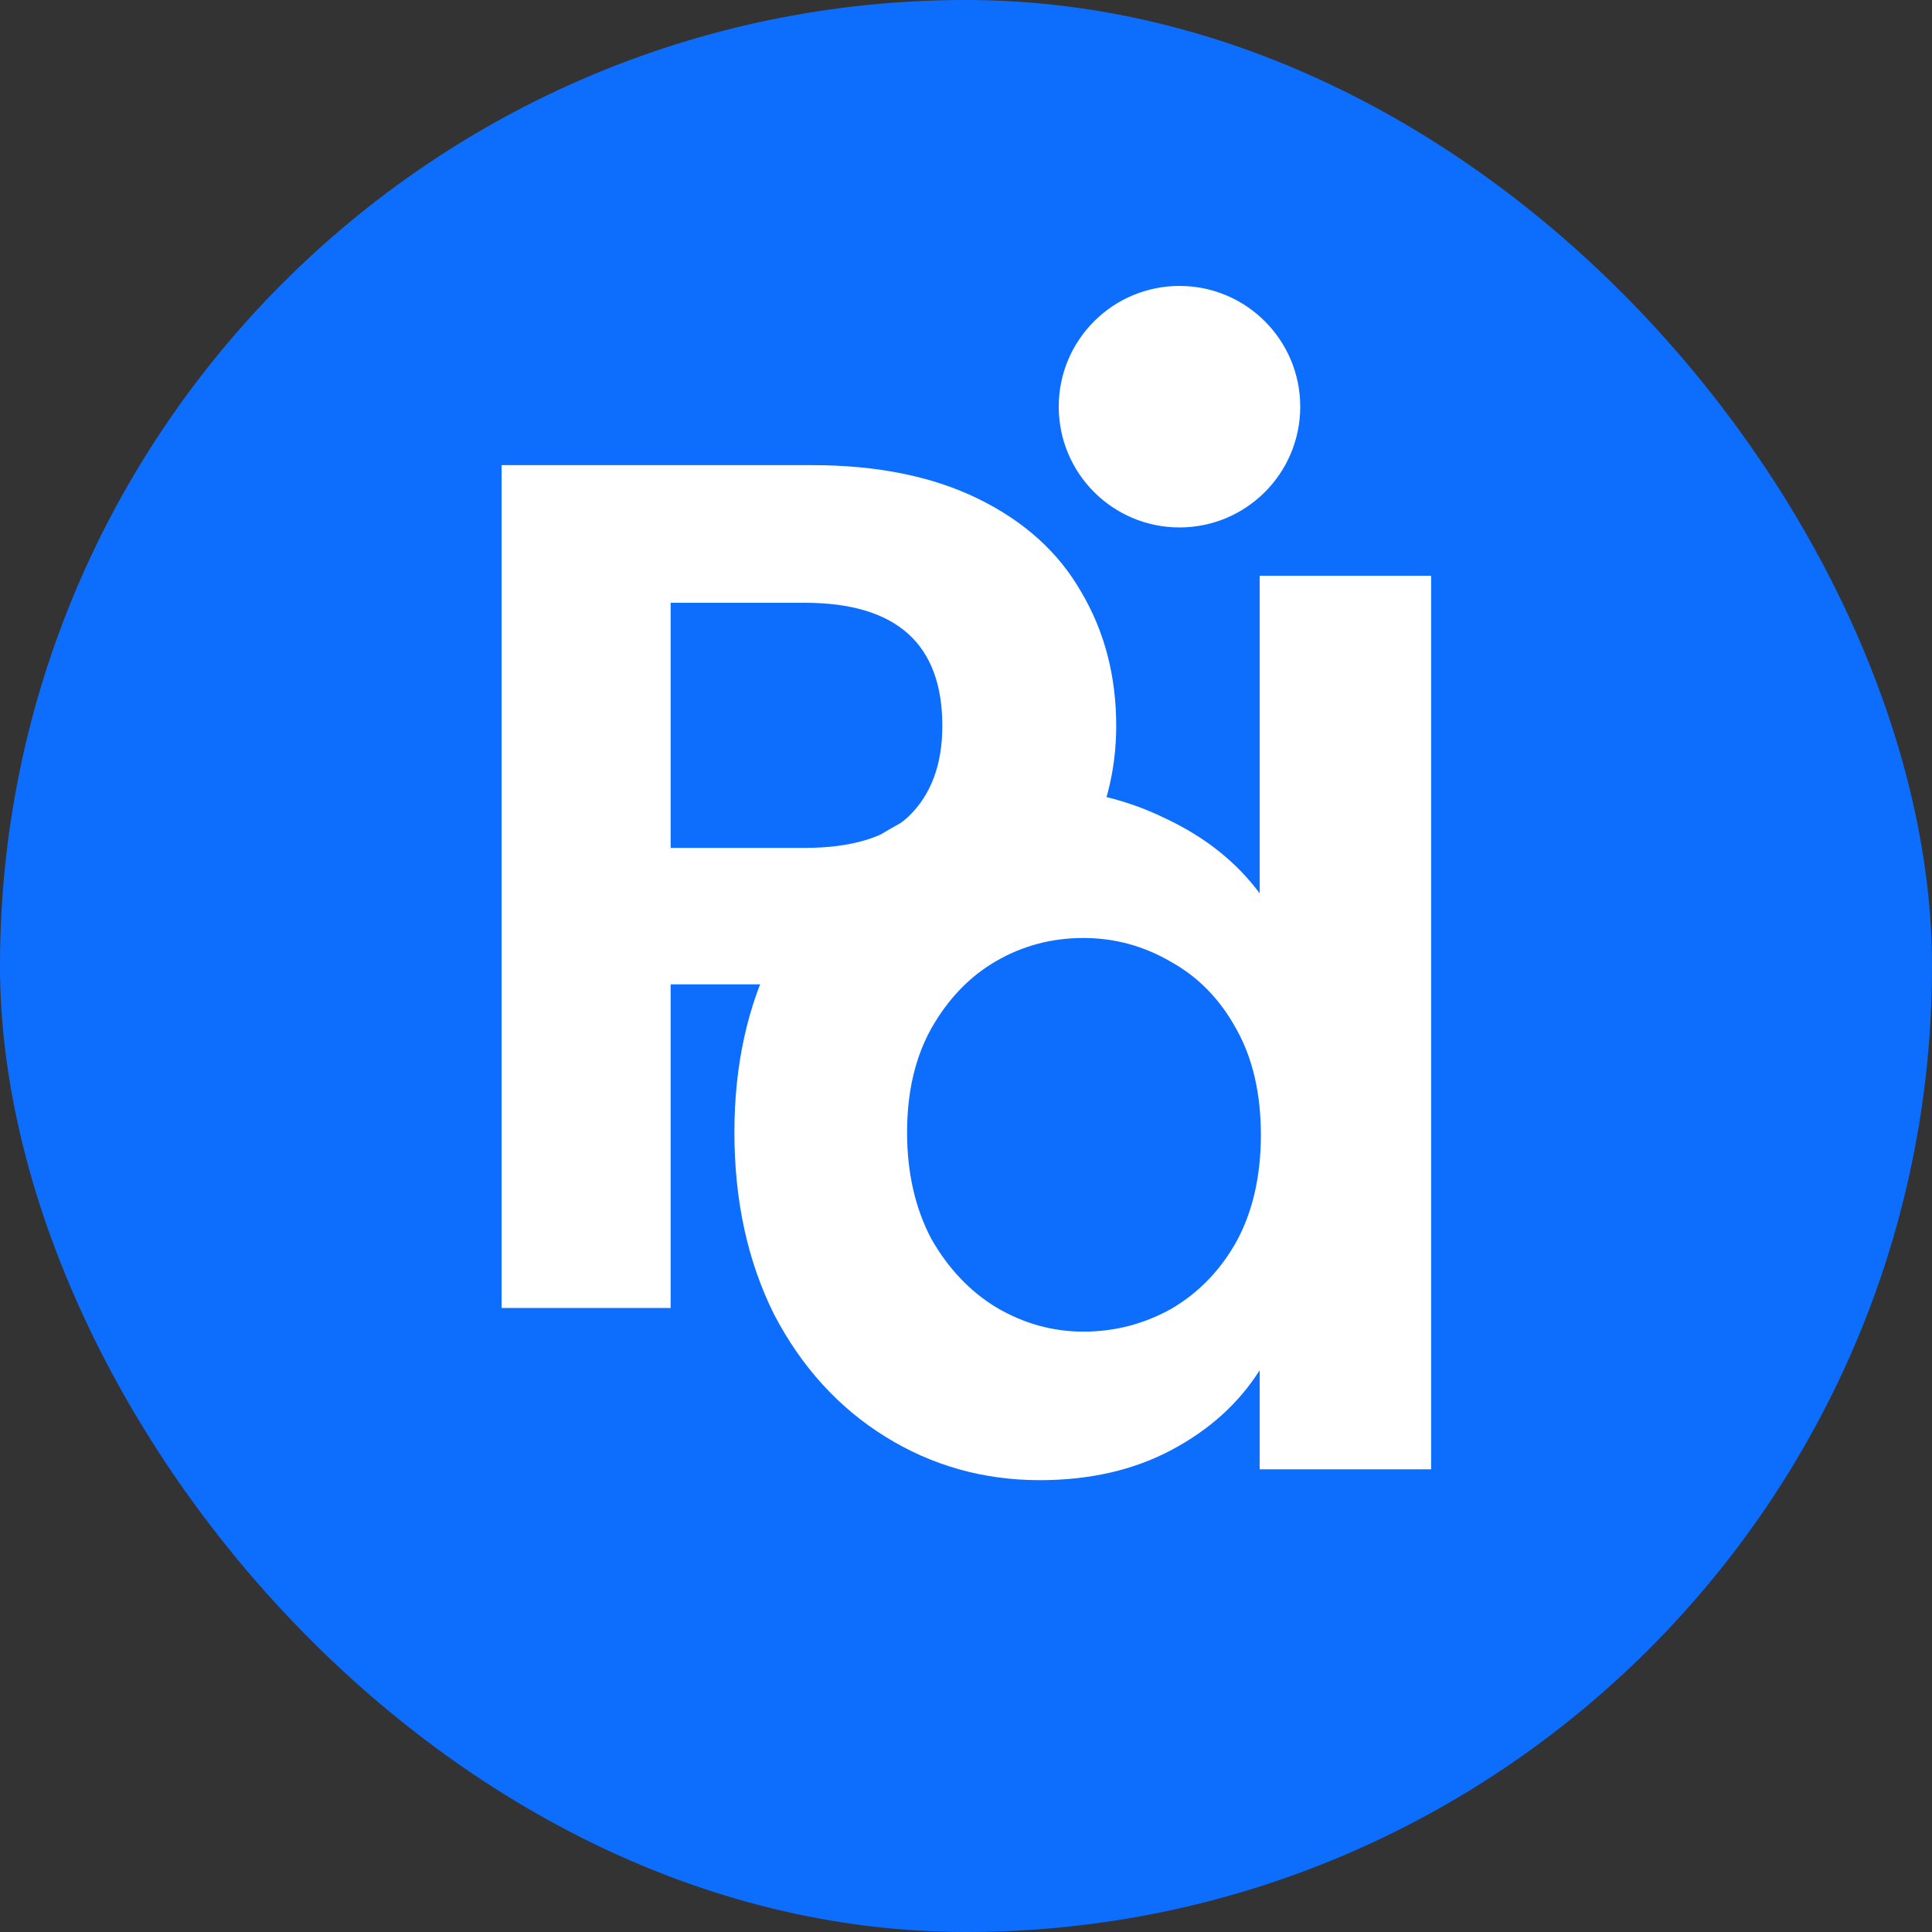 <svg width="2000" height="2000" viewBox="0 0 2000 2000" fill="none" xmlns="http://www.w3.org/2000/svg">
<rect x="0" y="0" width="2000" height="2000" fill="#333333" stroke="none"/>
<g clip-path="url(#clip0_122_2)">
<rect width="2000" height="2000" rx="1000" fill="#0D6EFD"/>
<path d="M1155.5 751.5C1155.5 798.167 1144.25 841.917 1121.75 882.75C1100.08 923.583 1065.5 956.5 1018 981.5C971.333 1006.5 912.167 1019 840.5 1019H694.25V1354H519.25V481.5H840.5C908 481.5 965.5 493.167 1013 516.5C1060.5 539.833 1095.92 571.917 1119.25 612.75C1143.42 653.583 1155.5 699.833 1155.5 751.5ZM833 877.75C881.333 877.75 917.167 866.917 940.5 845.25C963.833 822.75 975.5 791.5 975.5 751.5C975.5 666.5 928 624 833 624H694.25V877.75H833Z" fill="white"/>
<path d="M760.25 1172.25C760.25 1102.25 774 1040.17 801.5 986C829.833 931.833 868.167 890.167 916.5 861C964.833 831.833 1018.58 817.25 1077.75 817.25C1122.75 817.25 1165.67 827.25 1206.5 847.25C1247.33 866.417 1279.83 892.25 1304 924.75V596H1481.5V1521H1304V1418.5C1282.33 1452.67 1251.92 1480.17 1212.75 1501C1173.58 1521.83 1128.17 1532.25 1076.5 1532.25C1018.17 1532.25 964.833 1517.25 916.5 1487.25C868.167 1457.25 829.833 1415.17 801.5 1361C774 1306 760.25 1243.08 760.25 1172.25ZM1305.25 1174.75C1305.25 1132.25 1296.92 1096 1280.25 1066C1263.58 1035.17 1241.08 1011.83 1212.75 996C1184.42 979.333 1154 971 1121.5 971C1089 971 1059 978.917 1031.5 994.75C1004 1010.58 981.5 1033.92 964 1064.75C947.333 1094.75 939 1130.58 939 1172.25C939 1213.92 947.333 1250.58 964 1282.25C981.5 1313.08 1004 1336.83 1031.5 1353.5C1059.83 1370.17 1089.83 1378.5 1121.5 1378.5C1154 1378.5 1184.42 1370.58 1212.75 1354.75C1241.08 1338.08 1263.58 1314.75 1280.25 1284.75C1296.92 1253.92 1305.25 1217.25 1305.25 1174.75Z" fill="white"/>
<circle cx="1221" cy="421" r="125" fill="white"/>
</g>
<defs>
<clipPath id="clip0_122_2">
<rect width="2000" height="2000" fill="white"/>
</clipPath>
</defs>
</svg>
